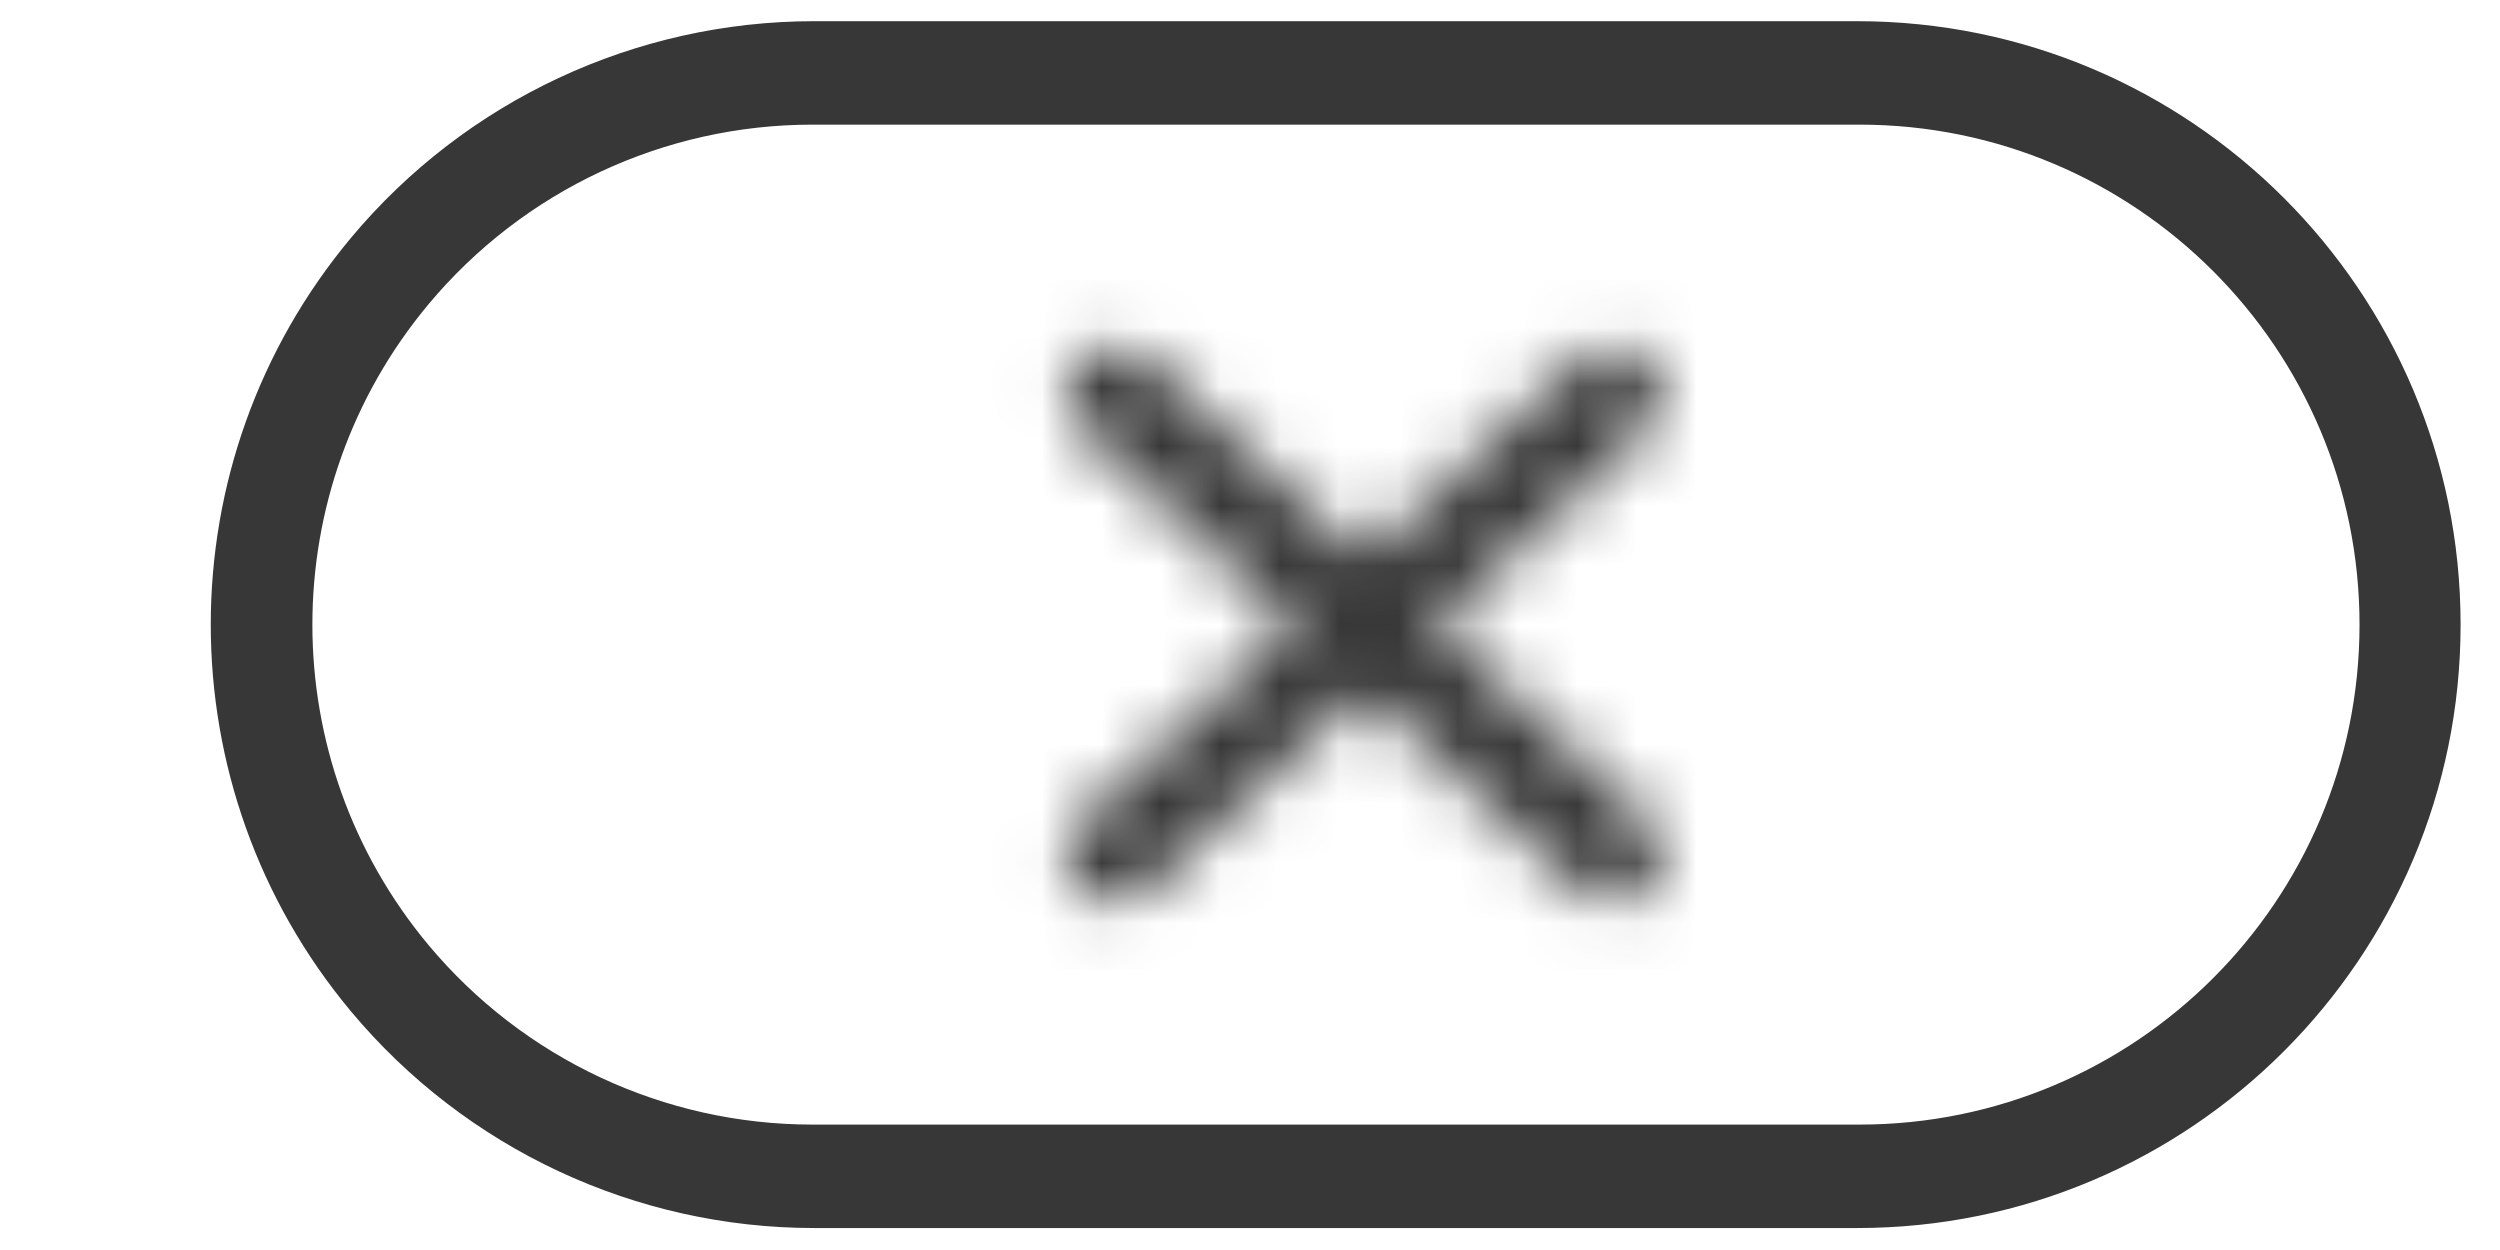 <svg width="42" height="21" viewBox="0 0 42 21" fill="none" xmlns="http://www.w3.org/2000/svg">
<mask id="mask0_34_4511" style="mask-type:alpha" maskUnits="userSpaceOnUse" x="17" y="5" width="11" height="11">
<path d="M27.102 6.635L18.735 14.359" stroke="black" stroke-width="1.631" stroke-linecap="round" stroke-linejoin="round"/>
<path d="M27.102 14.359L18.735 6.635" stroke="black" stroke-width="1.631" stroke-linecap="round" stroke-linejoin="round"/>
</mask>
<g mask="url(#mask0_34_4511)">
<path fill-rule="evenodd" clip-rule="evenodd" d="M16.645 4.704H29.194V16.29H16.645V4.704Z" fill="#373737"/>
</g>
<path fill-rule="evenodd" clip-rule="evenodd" d="M5.898 3.994C7.824 1.689 10.674 0.356 13.678 0.356H31.201C36.799 0.356 41.338 4.895 41.338 10.494C41.338 16.092 36.799 20.631 31.201 20.631H13.678C10.674 20.631 7.824 19.298 5.898 16.993C2.755 13.23 2.755 7.757 5.898 3.994ZM13.647 2.094C11.158 2.094 8.797 3.198 7.201 5.109C4.597 8.226 4.597 12.761 7.201 15.879C8.797 17.789 11.158 18.893 13.647 18.893H31.241C35.88 18.893 39.64 15.133 39.64 10.494C39.64 5.855 35.88 2.094 31.241 2.094H13.647Z" fill="#373737"/>
</svg>
